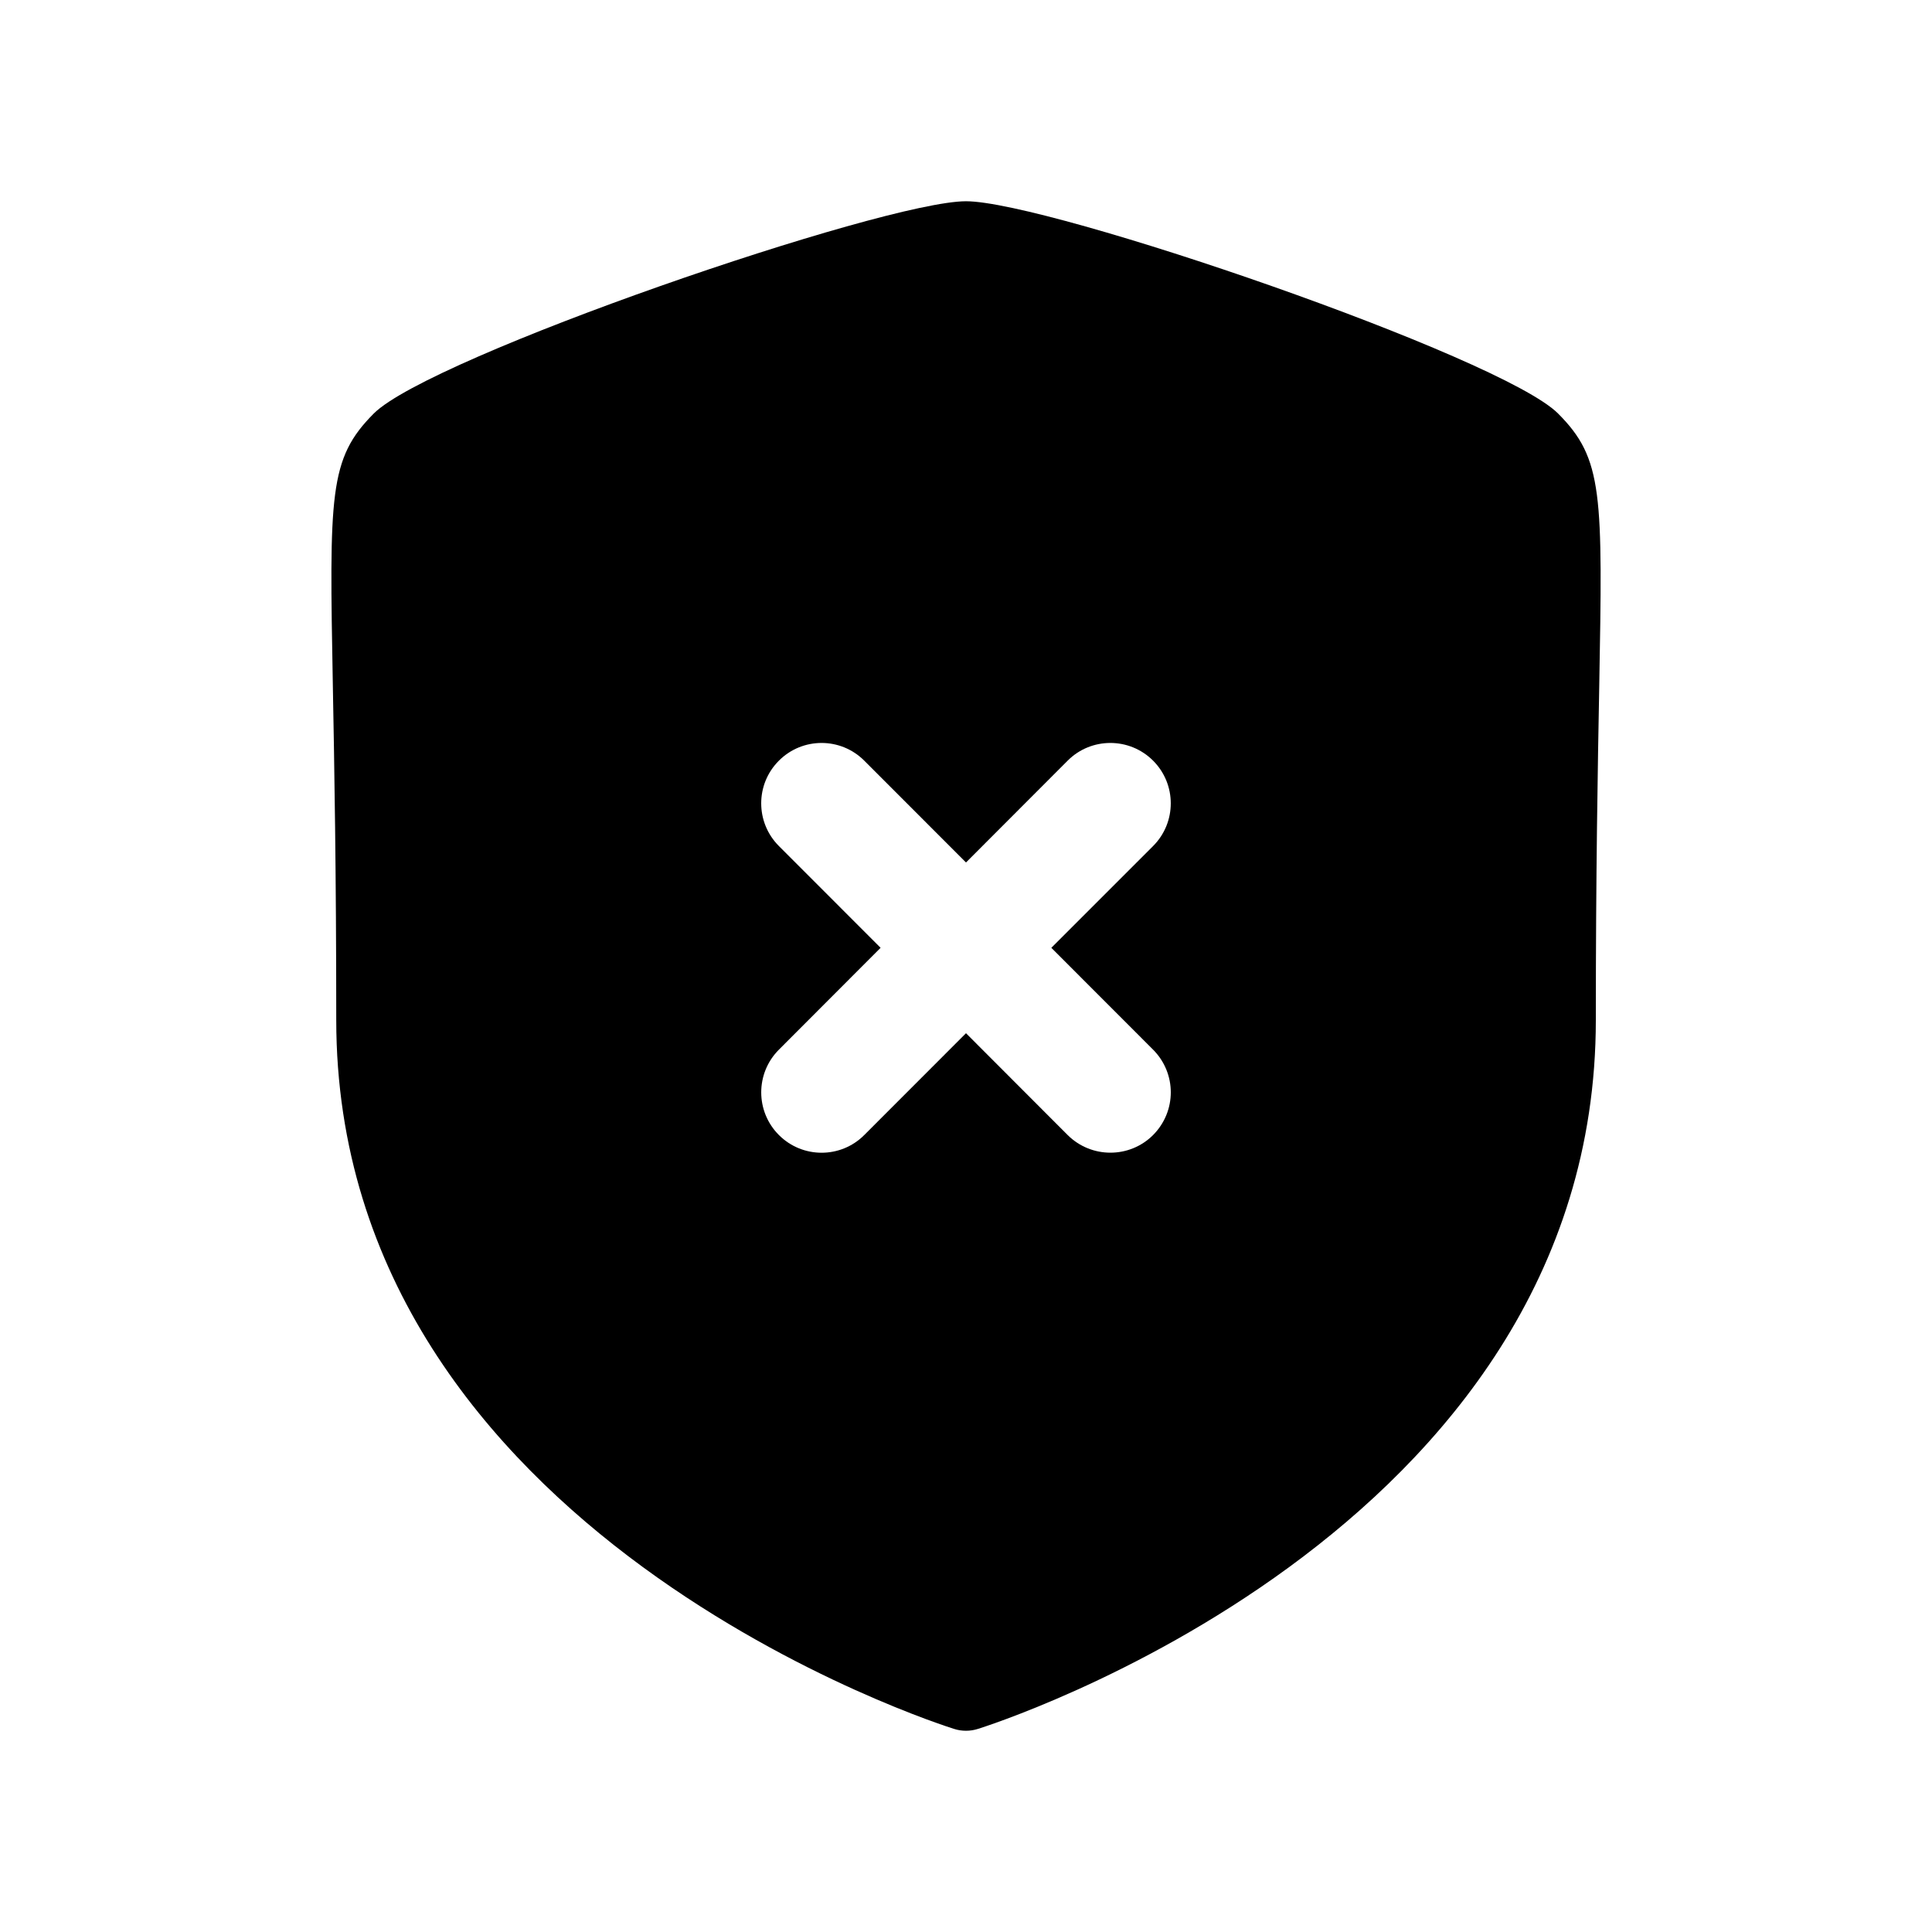 <svg width="24" height="24" viewBox="0 0 24 24" fill="none" xmlns="http://www.w3.org/2000/svg">
<path fill-rule="evenodd" clip-rule="evenodd" d="M14.324 13.039C14.47 13.185 14.544 13.378 14.544 13.569C14.544 13.762 14.47 13.953 14.324 14.1C14.178 14.246 13.986 14.319 13.794 14.319C13.602 14.319 13.41 14.246 13.263 14.1L12 12.835L10.736 14.1C10.444 14.393 9.969 14.393 9.676 14.1C9.383 13.807 9.383 13.332 9.676 13.039L10.939 11.774L9.676 10.51C9.529 10.363 9.456 10.171 9.456 9.979C9.456 9.787 9.529 9.596 9.676 9.449C9.969 9.156 10.443 9.156 10.736 9.449L12 10.714L13.263 9.449C13.555 9.156 14.031 9.156 14.324 9.449C14.617 9.742 14.617 10.217 14.324 10.51L13.06 11.774L14.324 13.039ZM19.355 5.137C18.652 4.431 13.025 2.5 12 2.5C10.975 2.5 5.348 4.431 4.643 5.137C4.083 5.699 4.091 6.133 4.135 8.534C4.153 9.508 4.177 10.834 4.177 12.67C4.177 19.077 11.778 21.455 11.855 21.478C11.902 21.493 11.951 21.5 12 21.5C12.049 21.5 12.097 21.493 12.145 21.478C12.221 21.455 19.824 19.077 19.824 12.67C19.824 10.841 19.848 9.517 19.866 8.545C19.909 6.134 19.917 5.7 19.355 5.137Z" fill="black"/>
</svg>
